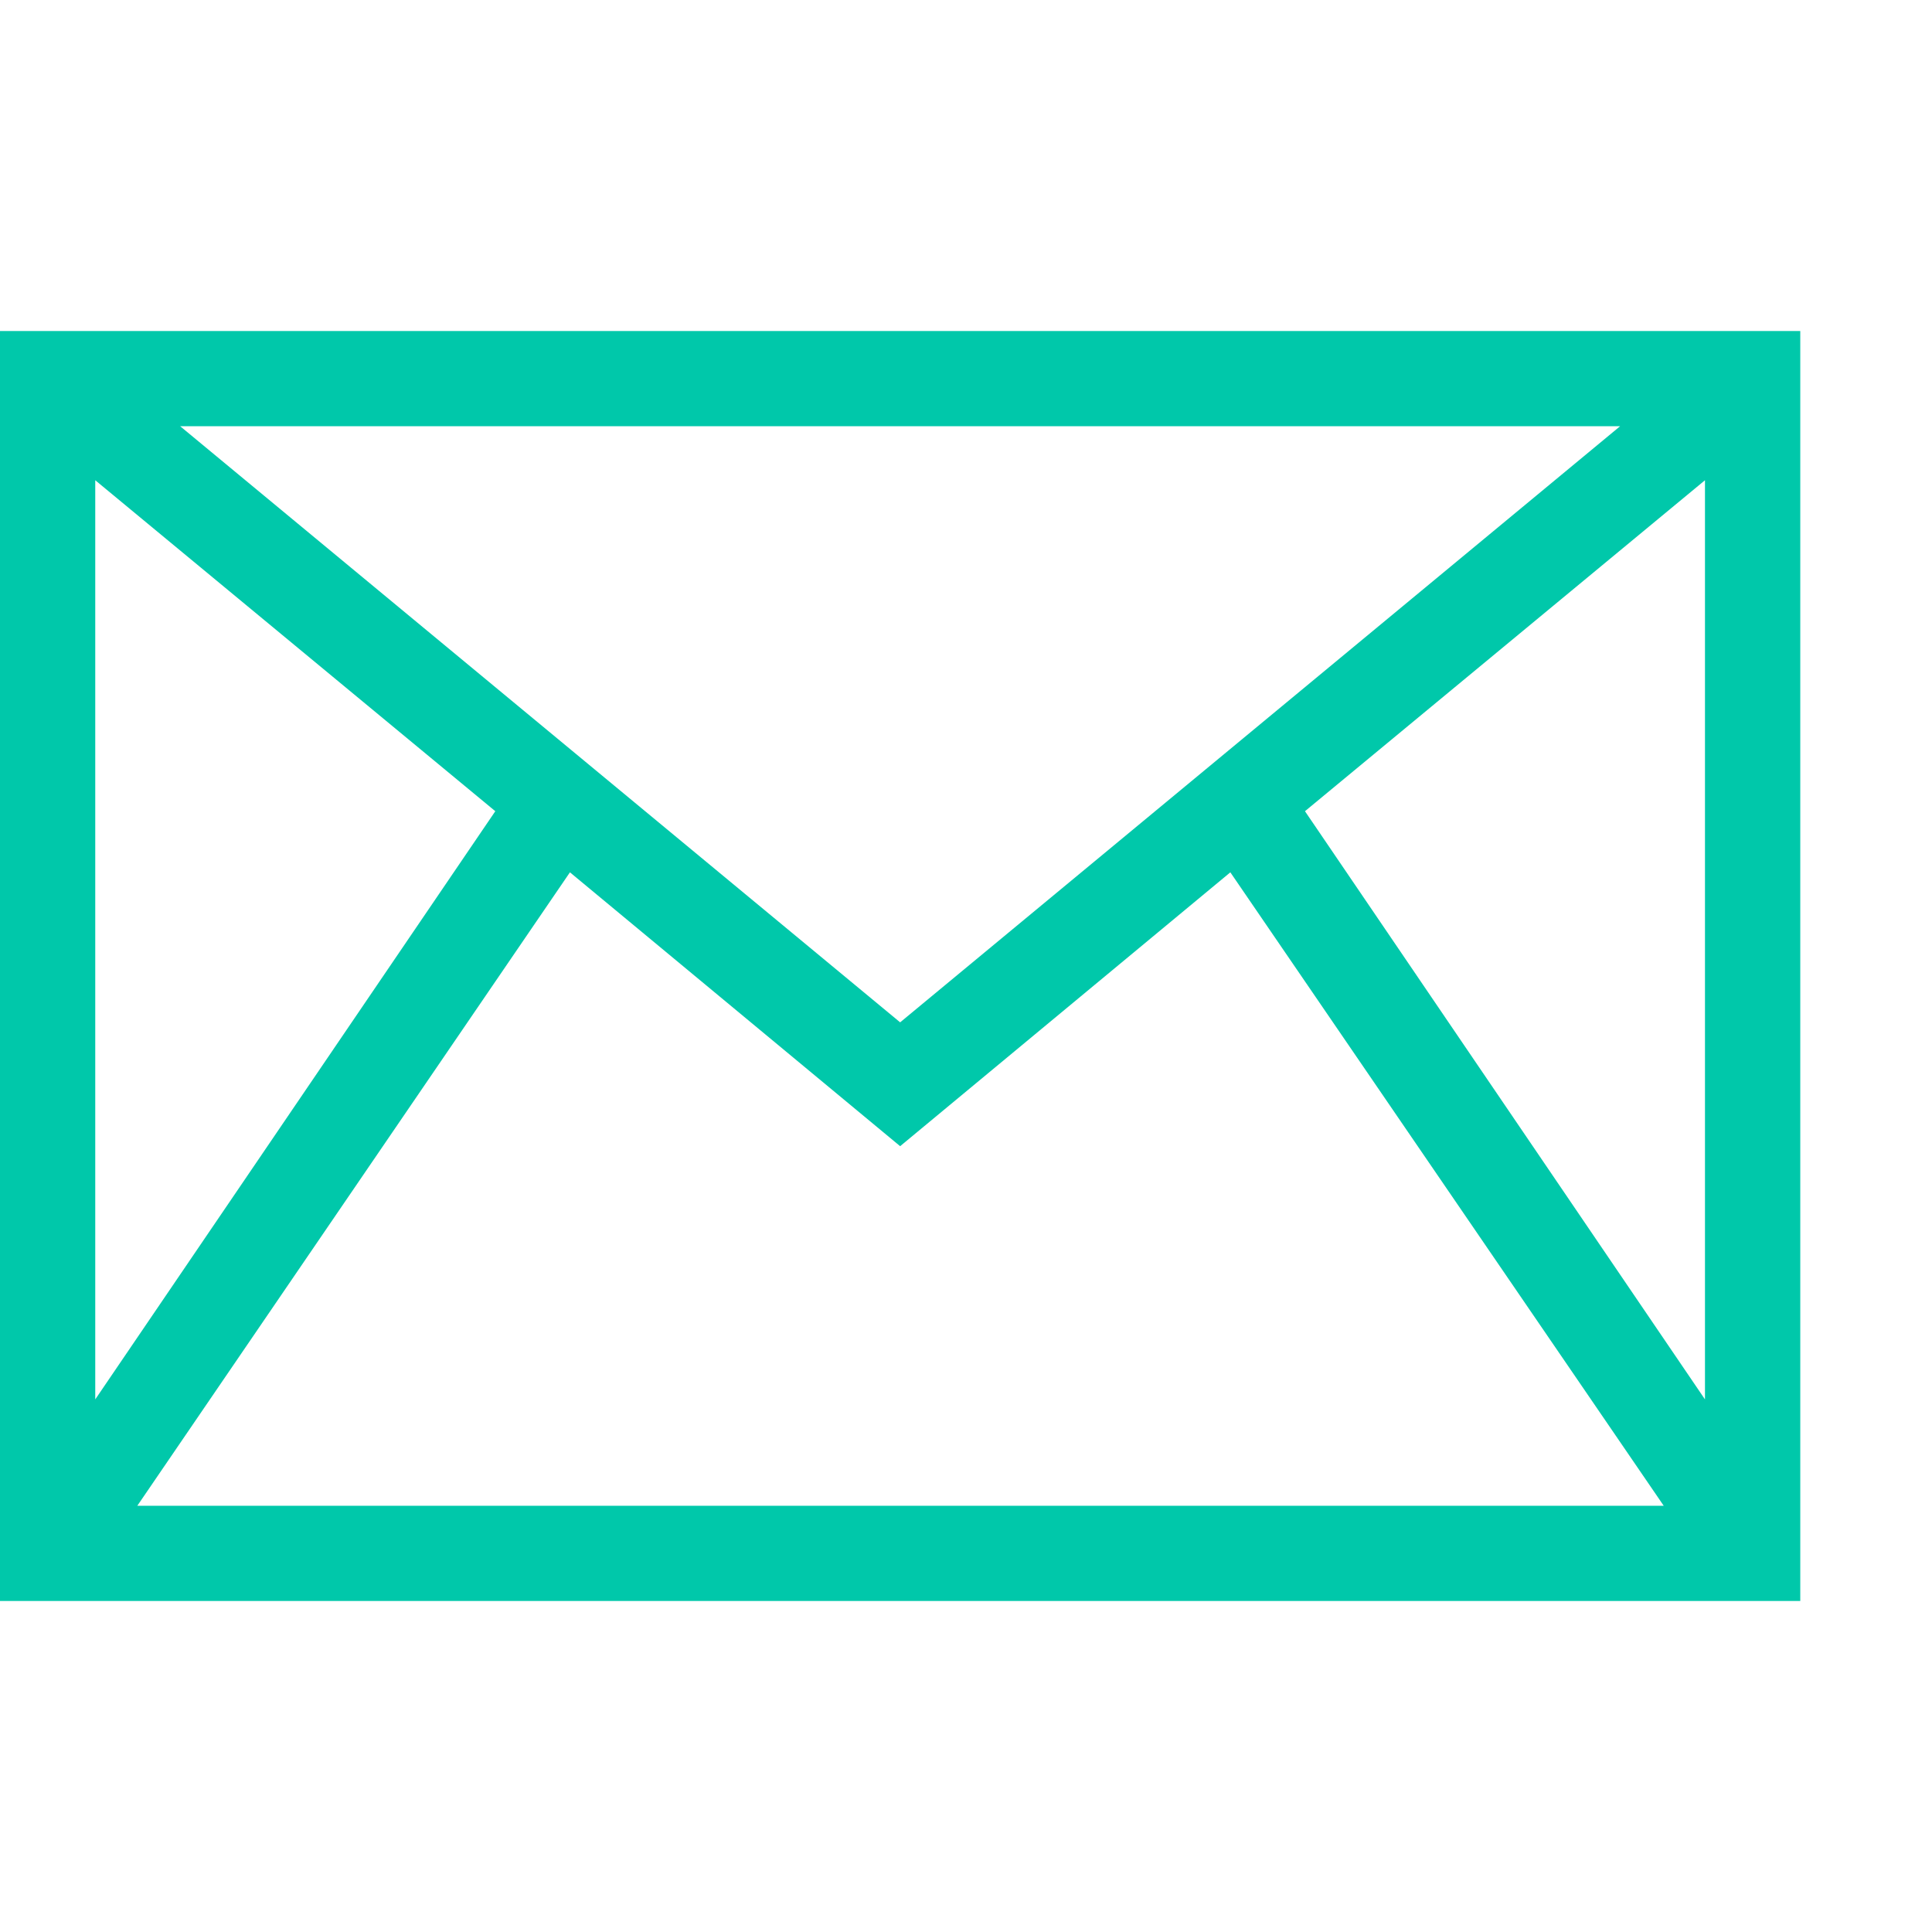 <svg version="1.1" xmlns="http://www.w3.org/2000/svg" style="fill:rgba(0,0,0,1.0)" width="256" height="256" viewBox="0 0 38.031 25.0"><path fill="rgb(0, 200, 170)" d="M0 25 L0 -0 L35.438 -0 L35.438 25 Z M1.875 21.031 L9.75 9.453 L1.875 2.938 Z M2.703 23.125 L32.75 23.125 L24.219 10.656 L17.719 16.047 L11.219 10.656 Z M17.719 13.609 L31.891 1.875 L3.547 1.875 Z M33.562 21.031 L33.562 2.938 L25.688 9.453 Z M38.031 23.438" /></svg>